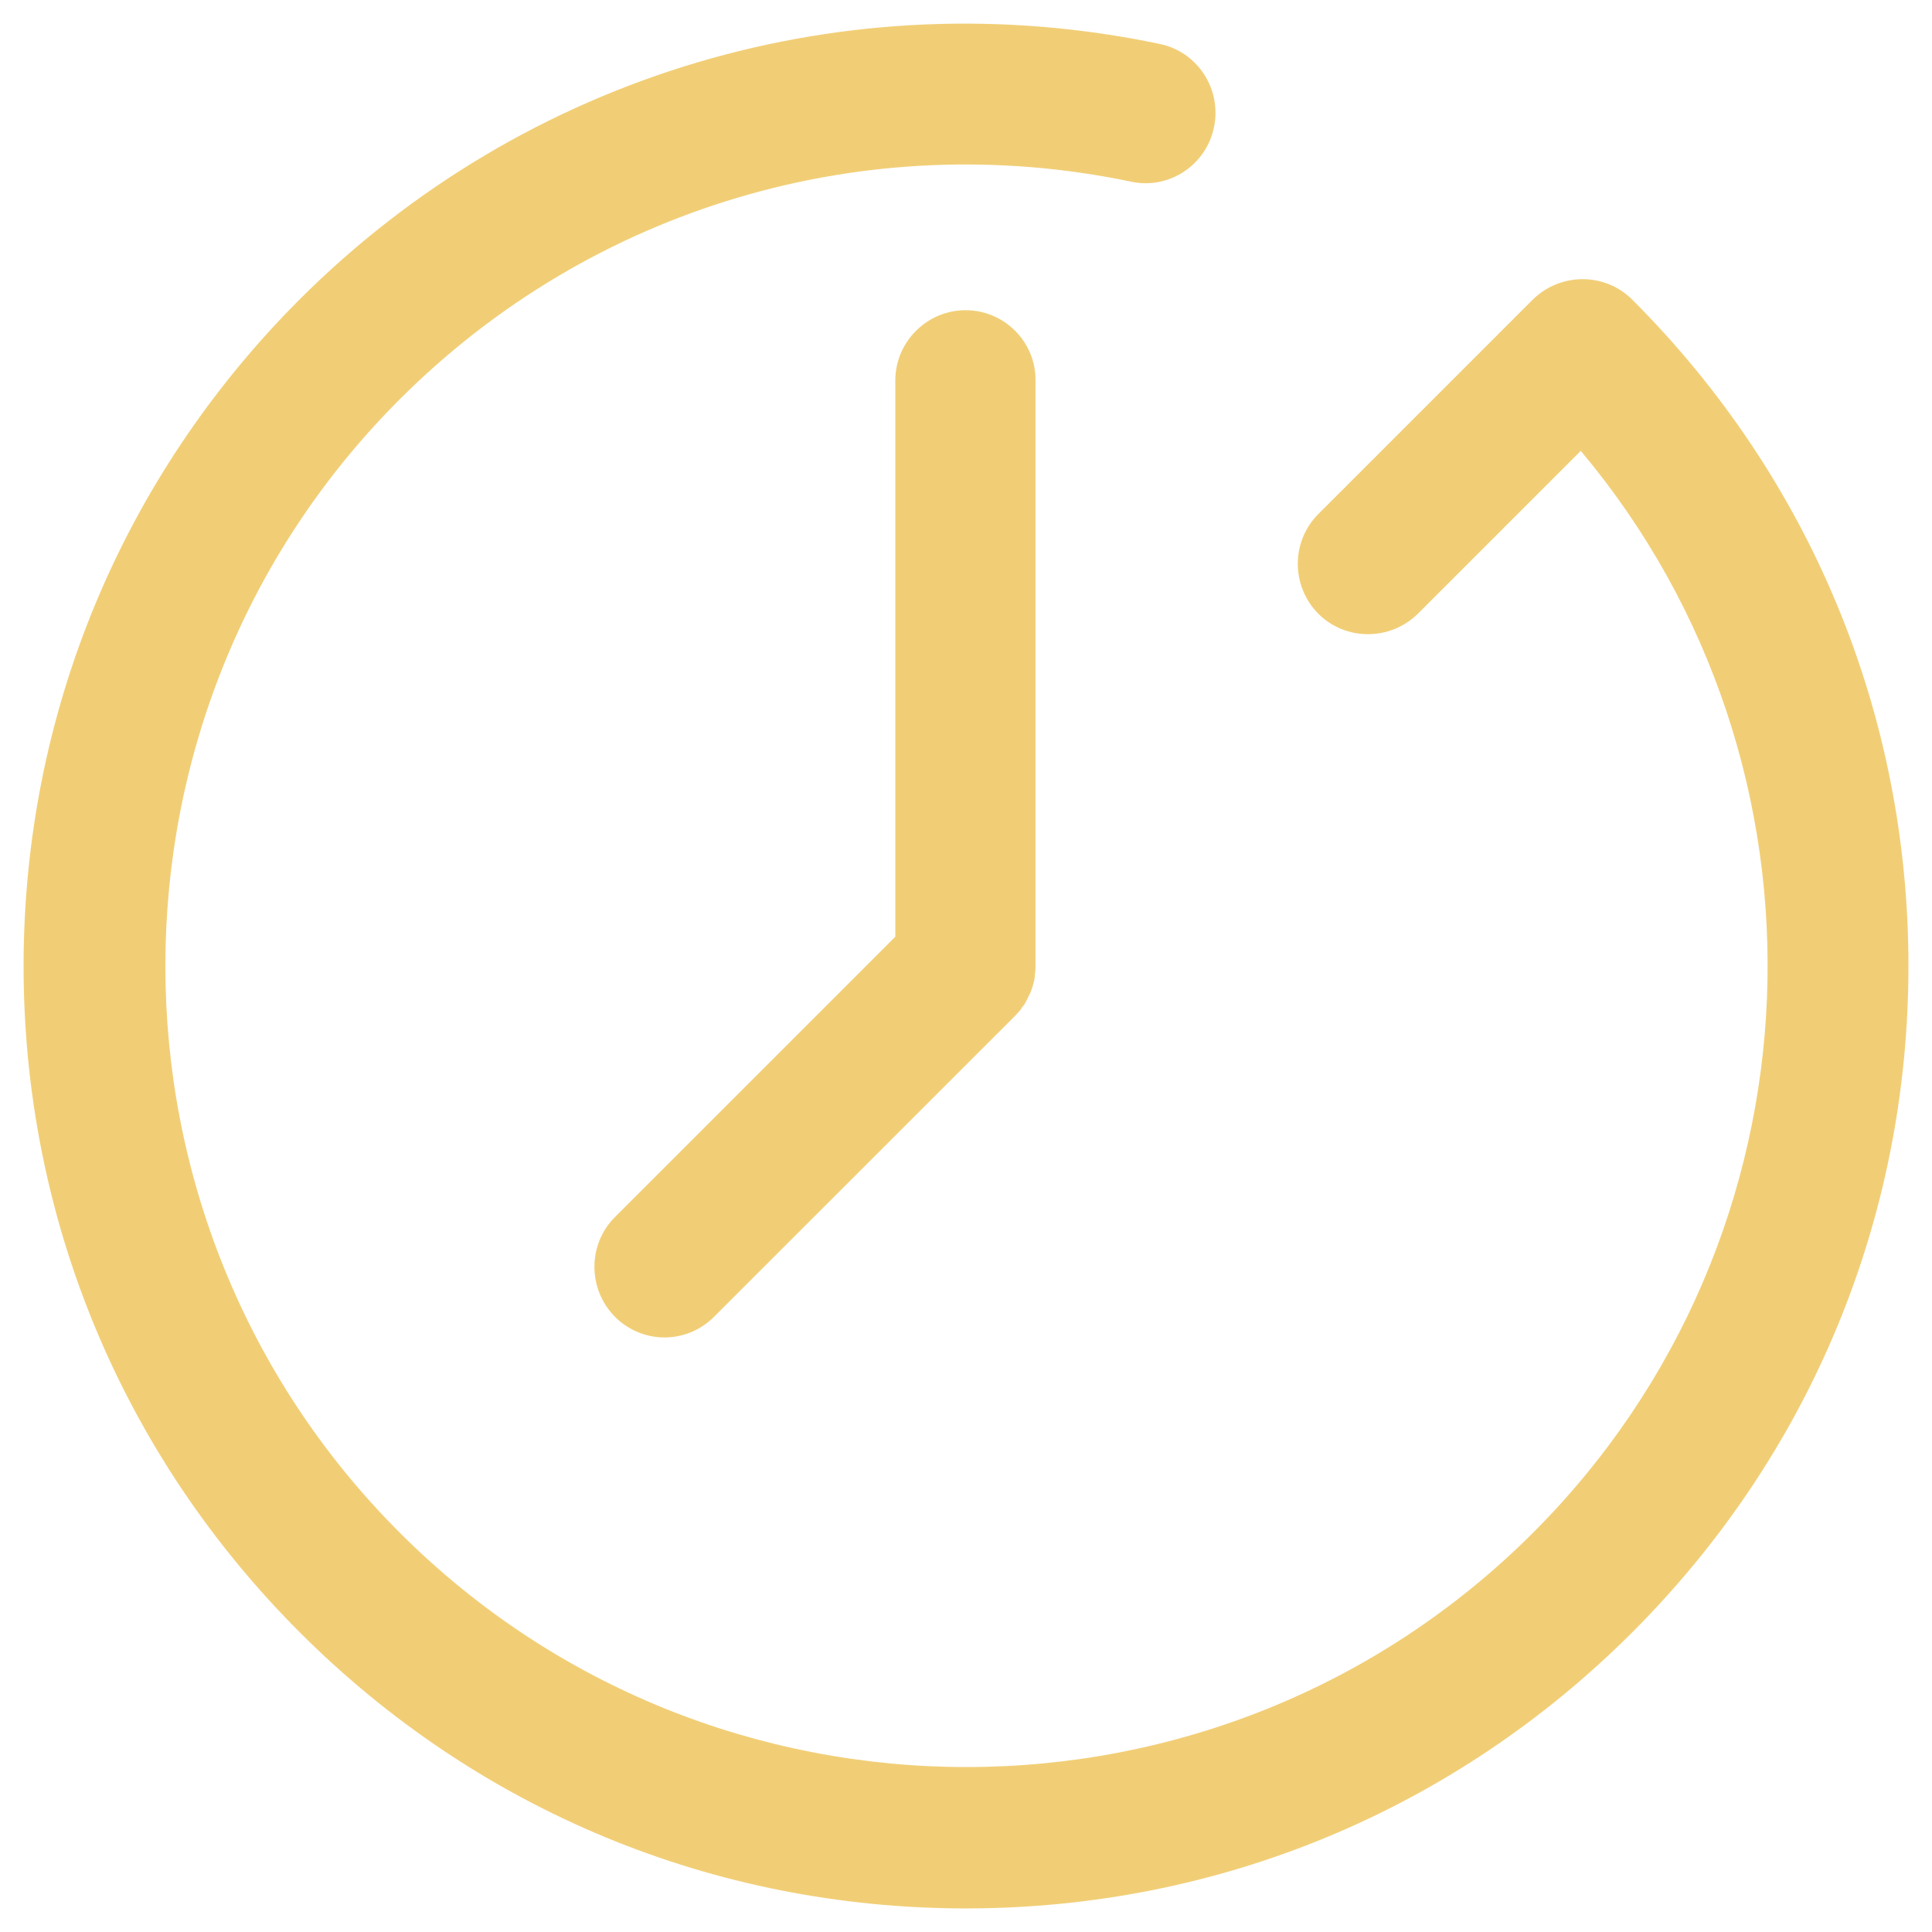 <svg version="1.1" id="Layer_1" xmlns="http://www.w3.org/2000/svg" xmlns:xlink="http://www.w3.org/1999/xlink" x="0px" y="0px"
	 width="82.001px" height="82.002px" viewBox="0 0 82.001 82.002" enable-background="new 0 0 82.001 82.002" xml:space="preserve">
	<path id="adv-clock" fill="#f1ce76" d="M69.28,69.281C61.722,76.84,51.693,81,41.002,81c-10.693,0-20.723-4.16-28.28-11.719
		C5.161,61.721,1.001,51.676,1.001,41.002c0-10.676,4.16-20.723,11.703-28.281c9.583-9.582,23.24-13.643,36.518-10.856
		c1.61,0.329,2.638,1.921,2.305,3.528c-0.329,1.627-1.921,2.654-3.498,2.322c-11.287-2.37-22.908,1.078-31.063,9.232
		c-13.263,13.262-13.263,34.844,0,48.105c13.26,13.264,34.843,13.264,48.105,0c12.564-12.564,13.228-32.574,2.022-45.916
		l-6.913,6.912c-1.176,1.158-3.068,1.158-4.227,0c-1.16-1.178-1.16-3.066,0-4.229l9.1-9.1c1.176-1.16,3.068-1.16,4.227,0
		c7.561,7.559,11.721,17.588,11.721,28.281C81.001,51.693,76.841,61.721,69.28,69.281L69.28,69.281z M43.937,41.266
		c0,0.051-0.018,0.084-0.018,0.135c0,0.064,0,0.115-0.019,0.162c0,0.051-0.015,0.102-0.032,0.152
		c-0.016,0.047-0.016,0.082-0.033,0.131c-0.015,0.051-0.032,0.1-0.051,0.15c-0.014,0.049-0.032,0.08-0.047,0.131
		c-0.018,0.051-0.051,0.084-0.068,0.135c-0.015,0.049-0.047,0.082-0.065,0.133c-0.018,0.047-0.05,0.098-0.065,0.131
		c-0.035,0.051-0.051,0.102-0.083,0.133c-0.032,0.051-0.068,0.084-0.101,0.131c-0.016,0.035-0.033,0.068-0.065,0.102
		c-0.065,0.064-0.134,0.148-0.199,0.217L30.309,55.887c-0.579,0.582-1.343,0.879-2.106,0.879c-0.76,0-1.523-0.297-2.105-0.879
		c-1.158-1.178-1.158-3.066,0-4.227L38,39.758V16.15c0-1.639,1.343-2.984,2.984-2.984s2.984,1.346,2.967,2.984v24.816
		C43.951,41.066,43.951,41.164,43.937,41.266L43.937,41.266z"/>
</svg>
